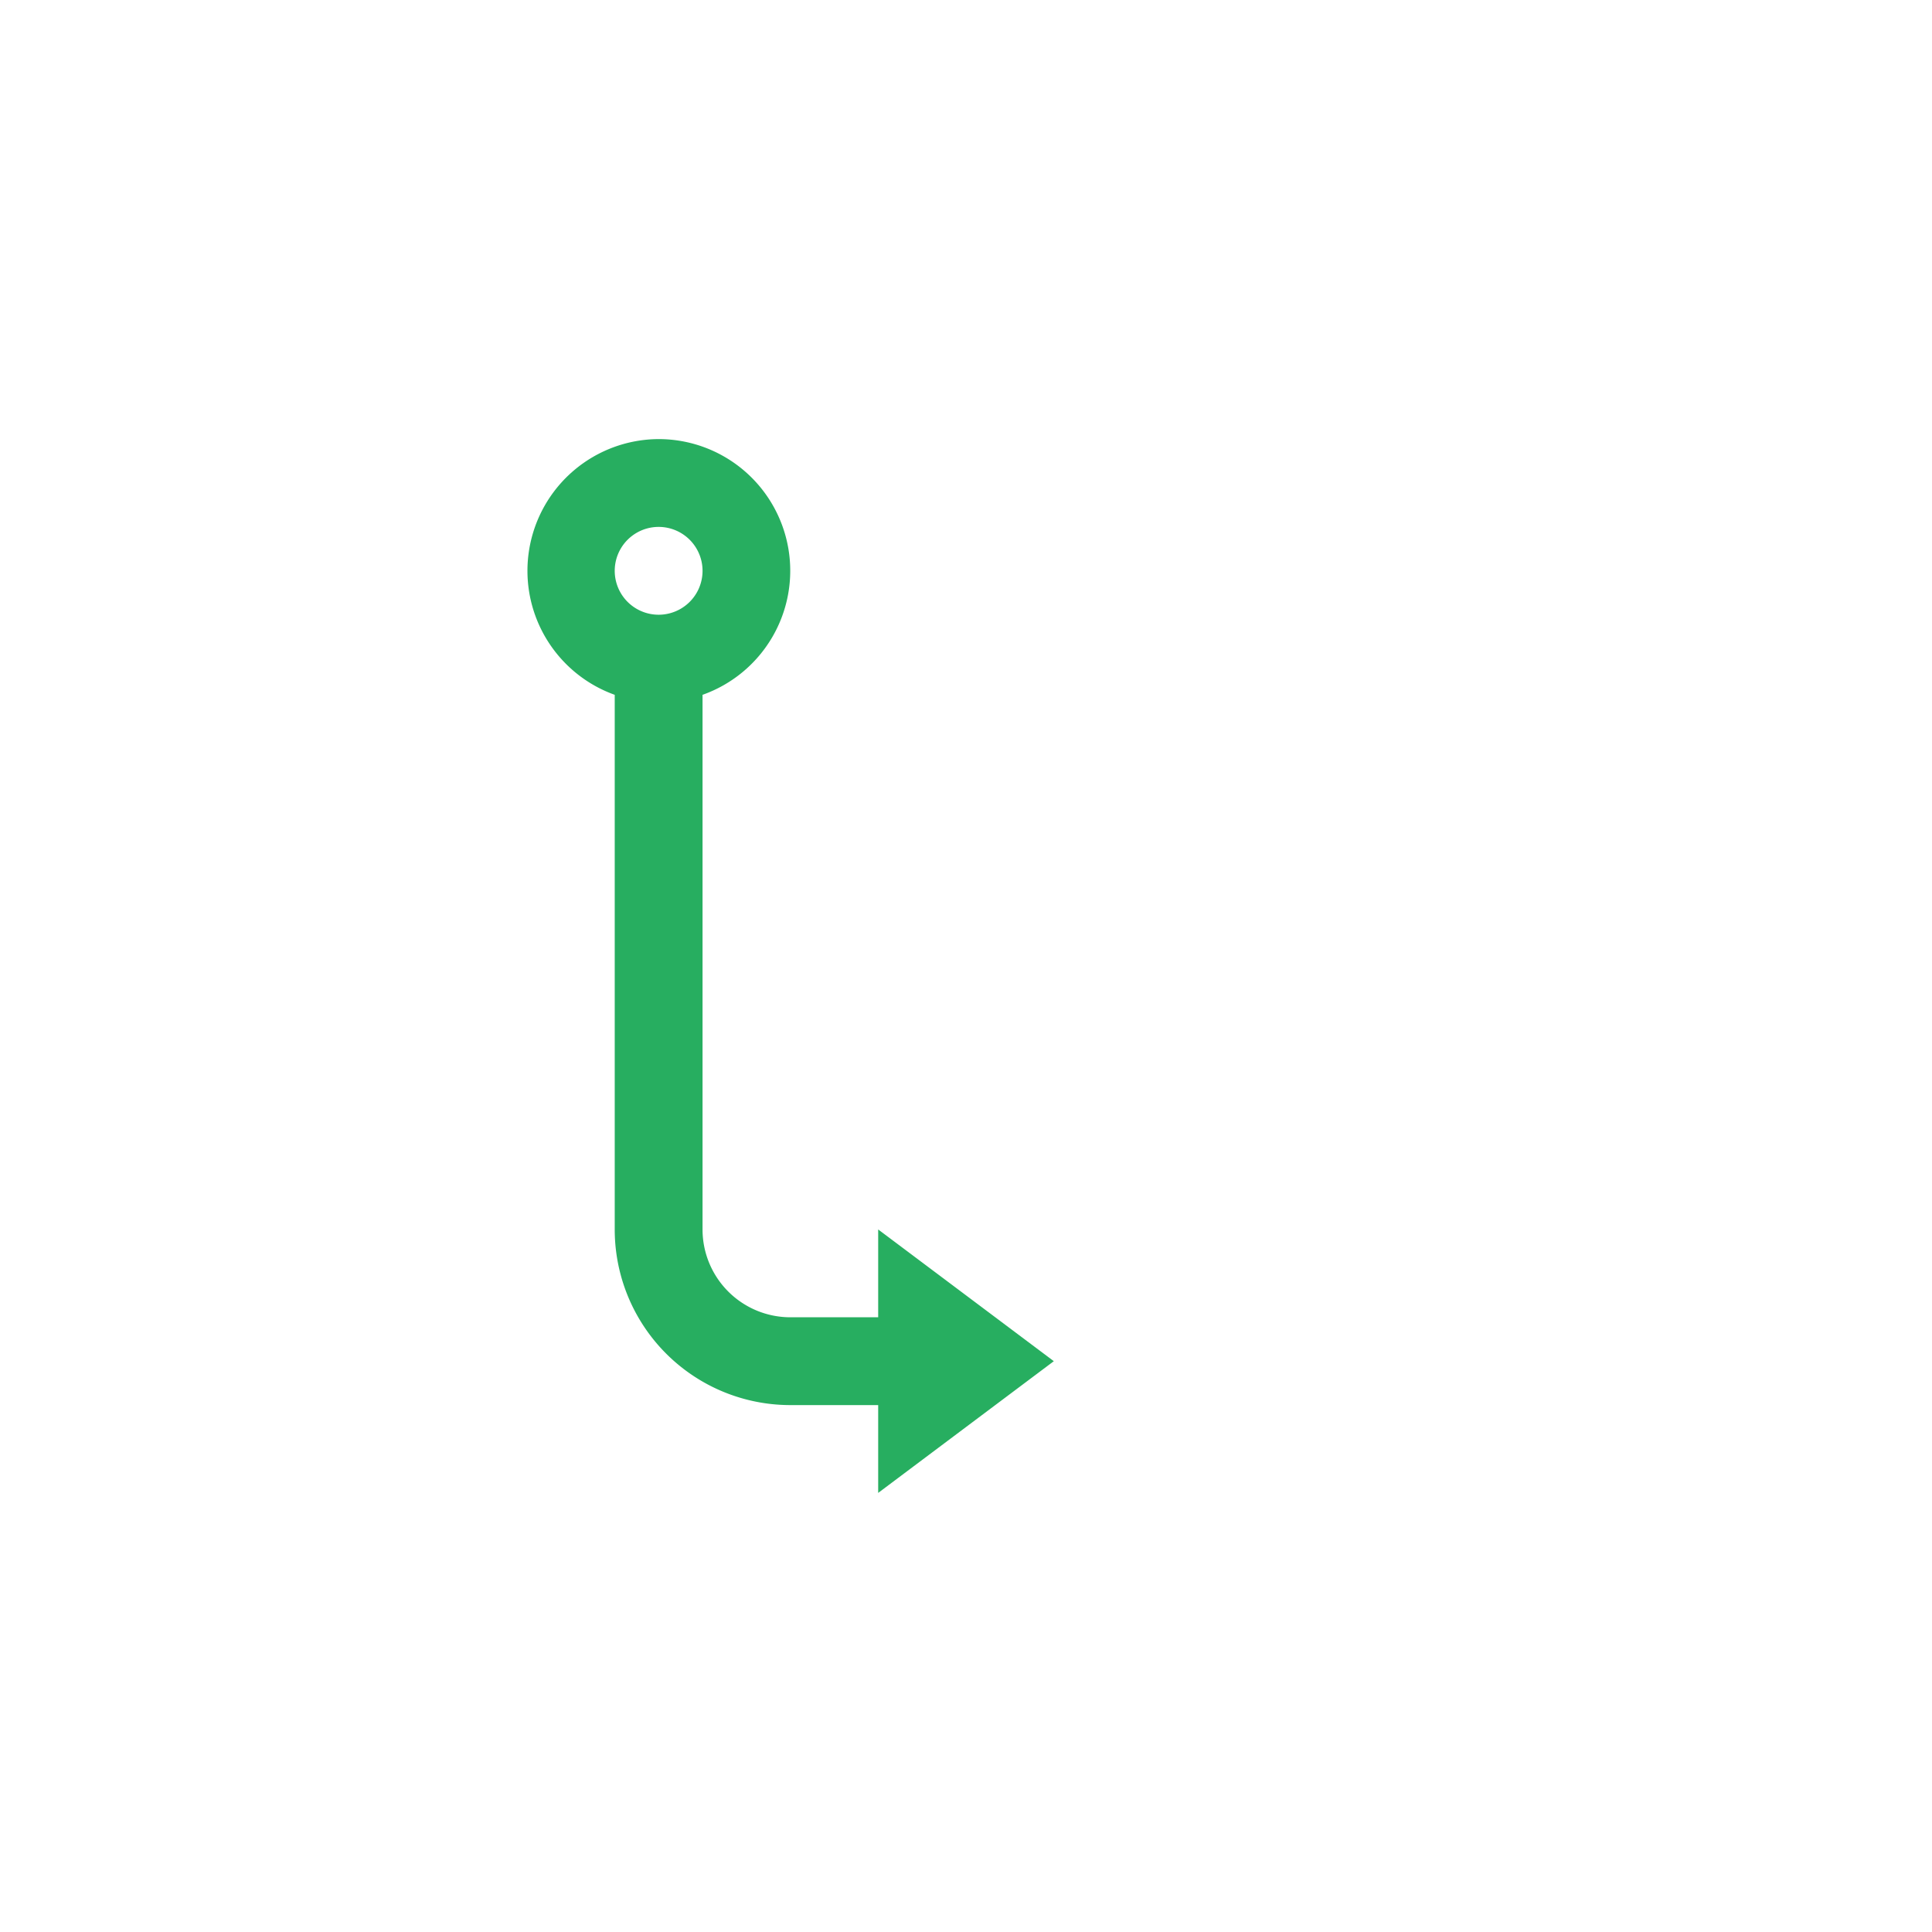 <svg xmlns="http://www.w3.org/2000/svg" width="16" height="16" viewBox="-3 -3 22 22">
<defs id="defs3051">
<style id="current-color-scheme" type="text/css">
.ColorScheme-PositiveText{color:#27ae60}
</style>
</defs>
<path d="M4.5 2A1.5 1.5 0 0 0 4 4.912V11a2 2 0 0 0 2 2h1v1l2-1.5L7 11v1H6a1 1 0 0 1-1-1V4.912A1.499 1.499 0 0 0 4.5 2m0 1a.5.5 0 1 1 0 1 .5.5 0 0 1 0-1" class="ColorScheme-PositiveText" style="fill:currentColor;fill-opacity:1;stroke:none"/>
</svg>
